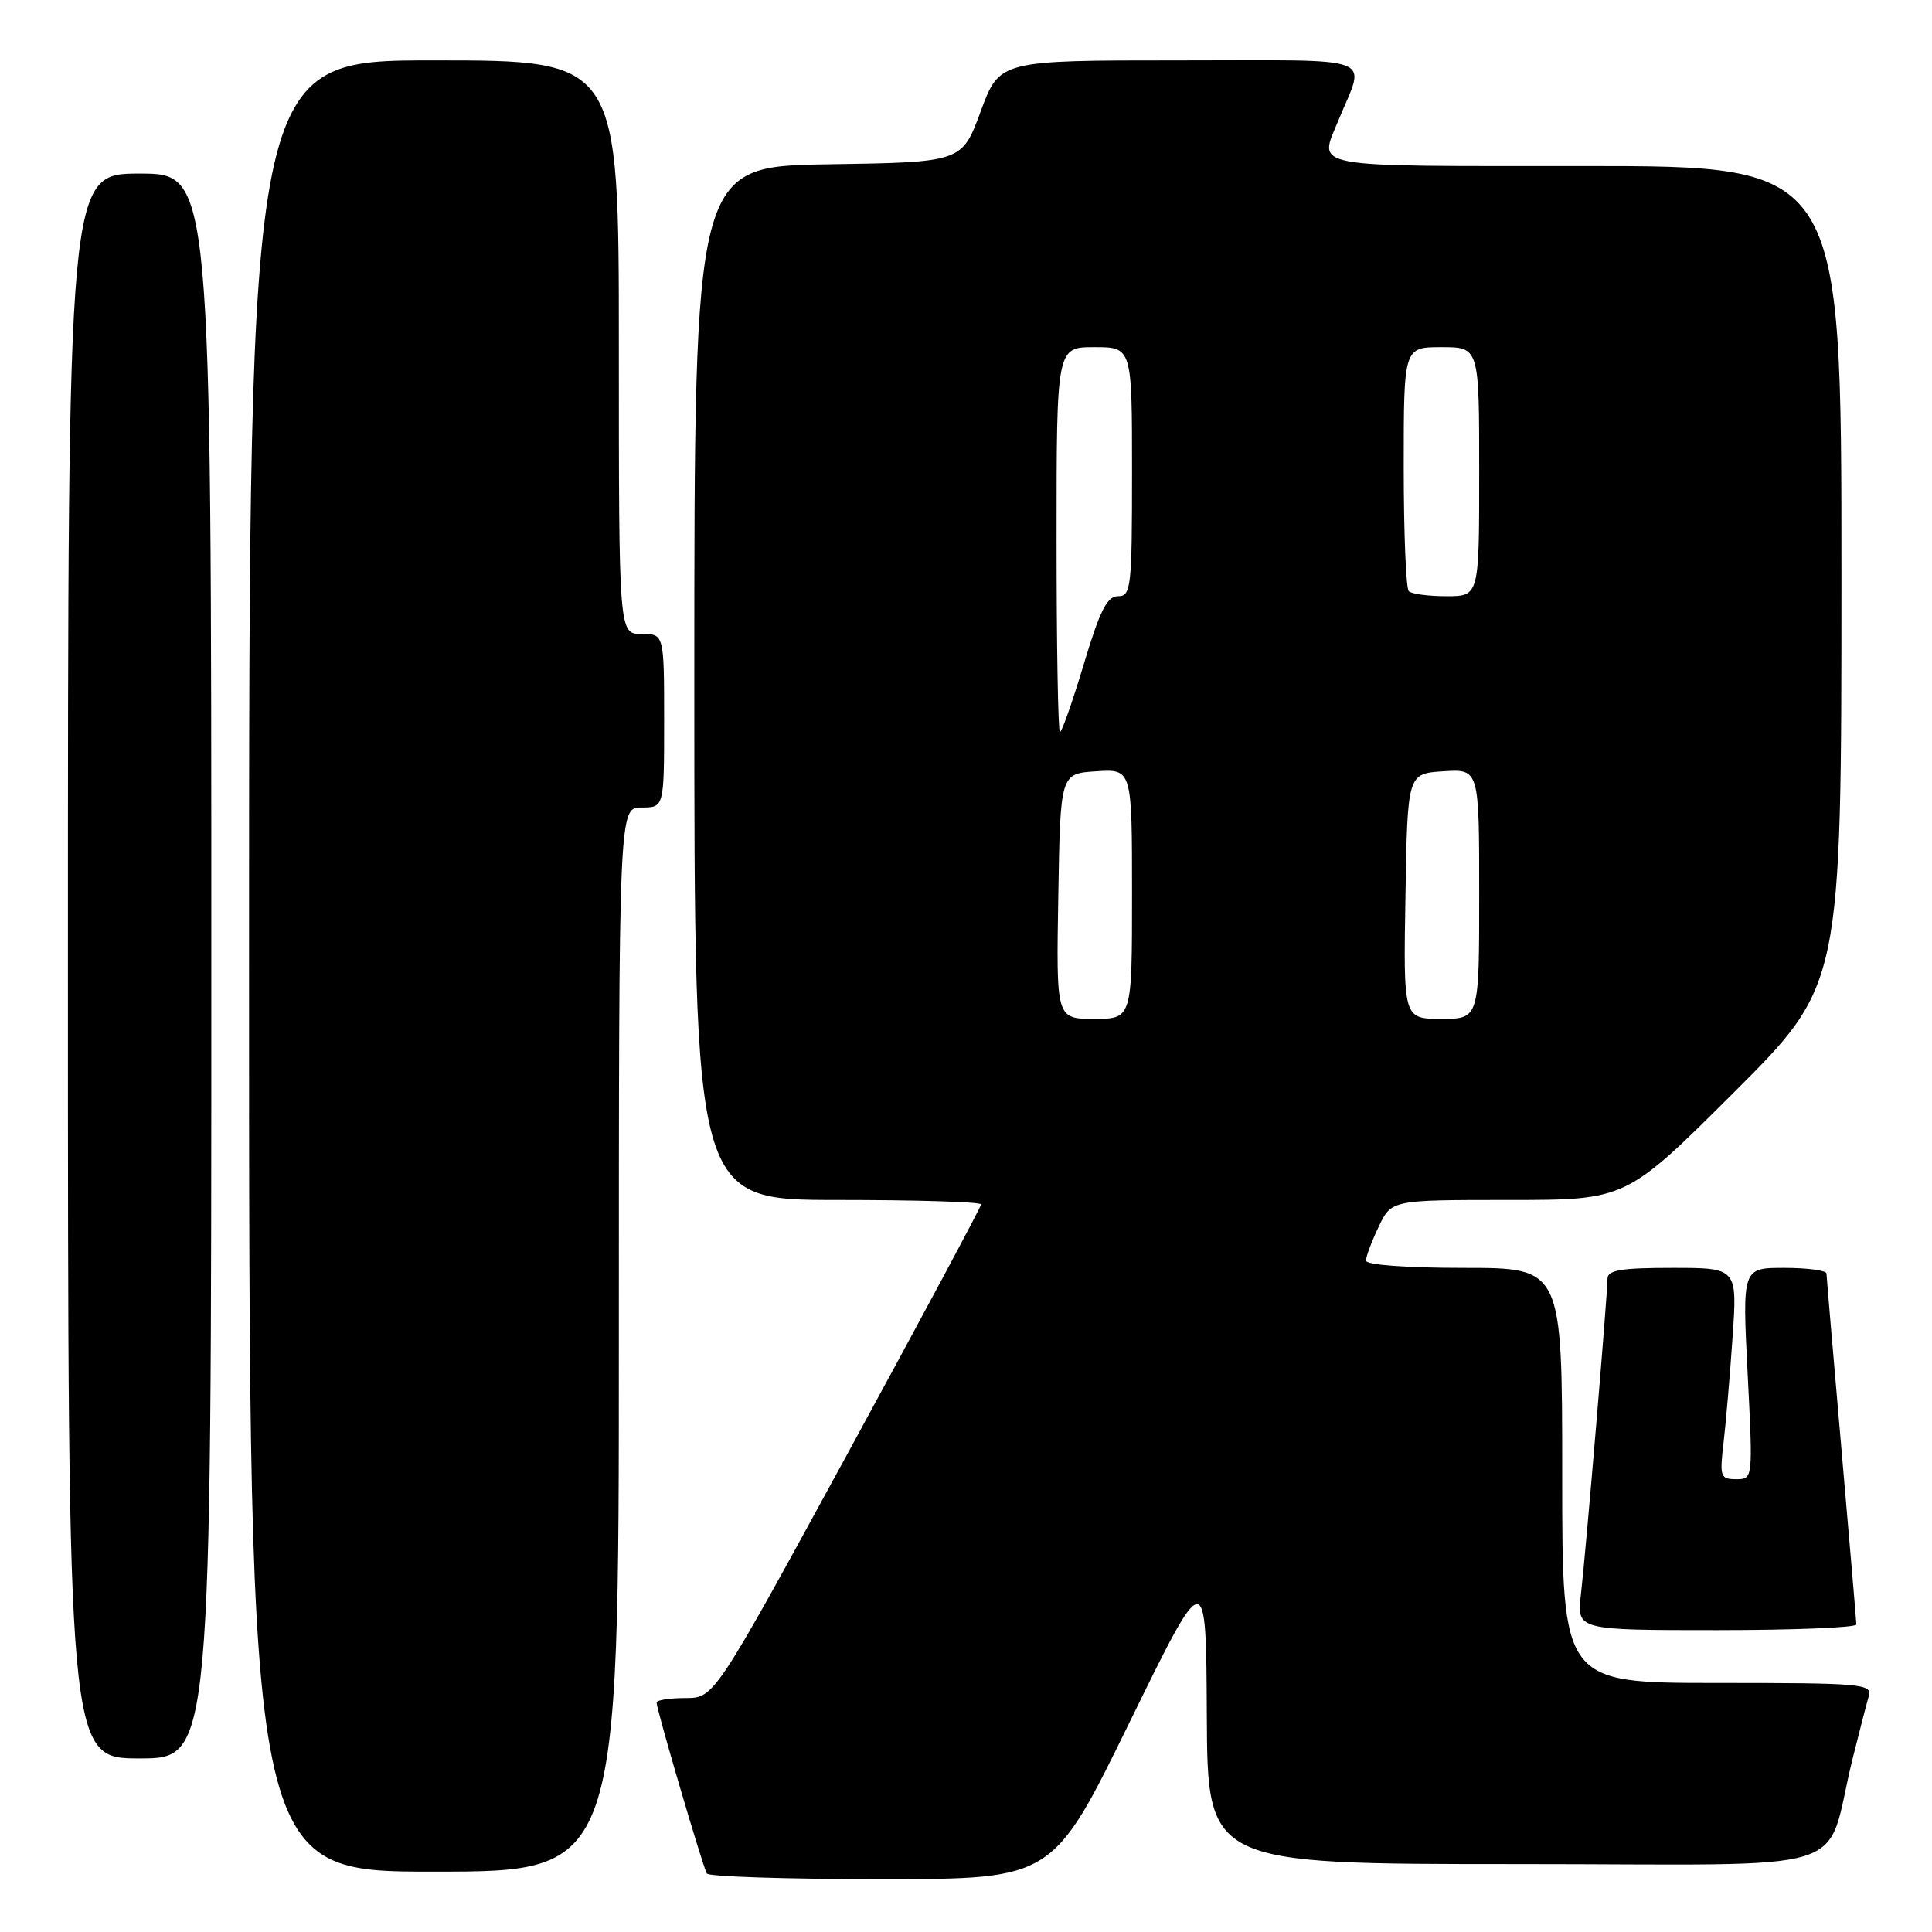 <?xml version="1.0" encoding="UTF-8" standalone="no"?>
<!DOCTYPE svg PUBLIC "-//W3C//DTD SVG 1.1//EN" "http://www.w3.org/Graphics/SVG/1.1/DTD/svg11.dtd" >
<svg xmlns="http://www.w3.org/2000/svg" xmlns:xlink="http://www.w3.org/1999/xlink" version="1.1" viewBox="0 0 256 256">
 <g >
 <path fill="currentColor"
d=" M 149.66 228.24 C 159.81 207.50 159.81 207.50 159.91 227.25 C 160.00 247.00 160.00 247.00 200.96 247.00 C 247.27 247.00 241.57 248.79 245.49 233.00 C 246.38 229.43 247.34 225.71 247.62 224.75 C 248.10 223.12 246.68 223.00 227.57 223.00 C 207.00 223.00 207.00 223.00 207.00 195.50 C 207.00 168.00 207.00 168.00 194.00 168.00 C 186.30 168.00 181.00 167.61 181.00 167.03 C 181.00 166.50 181.76 164.48 182.69 162.53 C 184.37 159.00 184.37 159.00 199.92 159.00 C 215.47 159.00 215.47 159.00 229.74 144.76 C 244.00 130.53 244.00 130.53 244.00 76.26 C 244.00 22.00 244.00 22.00 210.00 22.00 C 172.70 22.00 174.72 22.38 177.38 15.87 C 180.94 7.18 183.13 8.00 156.29 8.00 C 132.44 8.00 132.44 8.00 129.95 14.75 C 127.46 21.50 127.46 21.50 109.73 21.77 C 92.00 22.05 92.00 22.05 92.00 90.52 C 92.00 159.00 92.00 159.00 111.00 159.00 C 121.45 159.00 130.00 159.26 130.00 159.59 C 130.00 159.91 122.04 174.76 112.32 192.59 C 94.64 225.00 94.64 225.00 90.82 225.00 C 88.72 225.00 87.00 225.27 87.00 225.60 C 87.00 226.52 93.14 247.40 93.66 248.25 C 93.91 248.66 104.33 249.00 116.81 248.99 C 139.50 248.99 139.50 248.99 149.66 228.24 Z  M 82.00 177.50 C 82.00 107.00 82.00 107.00 85.00 107.00 C 88.00 107.00 88.00 107.00 88.00 95.50 C 88.00 84.00 88.00 84.00 85.00 84.00 C 82.00 84.00 82.00 84.00 82.00 46.00 C 82.00 8.00 82.00 8.00 57.50 8.00 C 33.00 8.00 33.00 8.00 33.00 128.00 C 33.00 248.00 33.00 248.00 57.50 248.00 C 82.00 248.00 82.00 248.00 82.00 177.50 Z  M 28.00 128.00 C 28.00 23.00 28.00 23.00 18.50 23.00 C 9.00 23.00 9.00 23.00 9.00 128.00 C 9.00 233.00 9.00 233.00 18.50 233.00 C 28.00 233.00 28.00 233.00 28.00 128.00 Z  M 245.98 215.25 C 245.97 214.84 245.08 204.38 244.00 192.00 C 242.92 179.62 242.03 169.16 242.02 168.75 C 242.01 168.34 239.49 168.00 236.43 168.00 C 230.86 168.00 230.86 168.00 231.57 182.00 C 232.28 196.00 232.28 196.00 230.05 196.00 C 227.97 196.00 227.85 195.67 228.37 191.25 C 228.68 188.64 229.22 182.34 229.57 177.25 C 230.21 168.00 230.21 168.00 221.61 168.00 C 214.75 168.00 213.00 168.30 213.00 169.45 C 213.00 171.57 210.13 205.69 209.48 211.25 C 208.93 216.00 208.93 216.00 227.47 216.00 C 237.66 216.00 245.99 215.66 245.98 215.25 Z  M 140.23 118.75 C 140.50 102.50 140.50 102.50 145.25 102.20 C 150.00 101.89 150.00 101.89 150.00 118.45 C 150.00 135.00 150.00 135.00 144.98 135.00 C 139.95 135.00 139.95 135.00 140.23 118.75 Z  M 186.23 118.75 C 186.50 102.50 186.50 102.50 191.25 102.20 C 196.00 101.89 196.00 101.89 196.00 118.45 C 196.00 135.00 196.00 135.00 190.98 135.00 C 185.95 135.00 185.95 135.00 186.23 118.75 Z  M 140.00 71.50 C 140.00 46.00 140.00 46.00 145.00 46.00 C 150.00 46.00 150.00 46.00 150.00 62.50 C 150.00 77.87 149.87 79.00 148.15 79.00 C 146.70 79.00 145.74 80.89 143.61 88.00 C 142.12 92.95 140.70 97.00 140.45 97.00 C 140.20 97.00 140.00 85.53 140.00 71.50 Z  M 186.67 78.33 C 186.30 77.97 186.00 70.54 186.00 61.83 C 186.00 46.00 186.00 46.00 191.00 46.00 C 196.00 46.00 196.00 46.00 196.00 62.50 C 196.00 79.00 196.00 79.00 191.67 79.00 C 189.28 79.00 187.03 78.70 186.67 78.33 Z "/>
</g>
</svg>